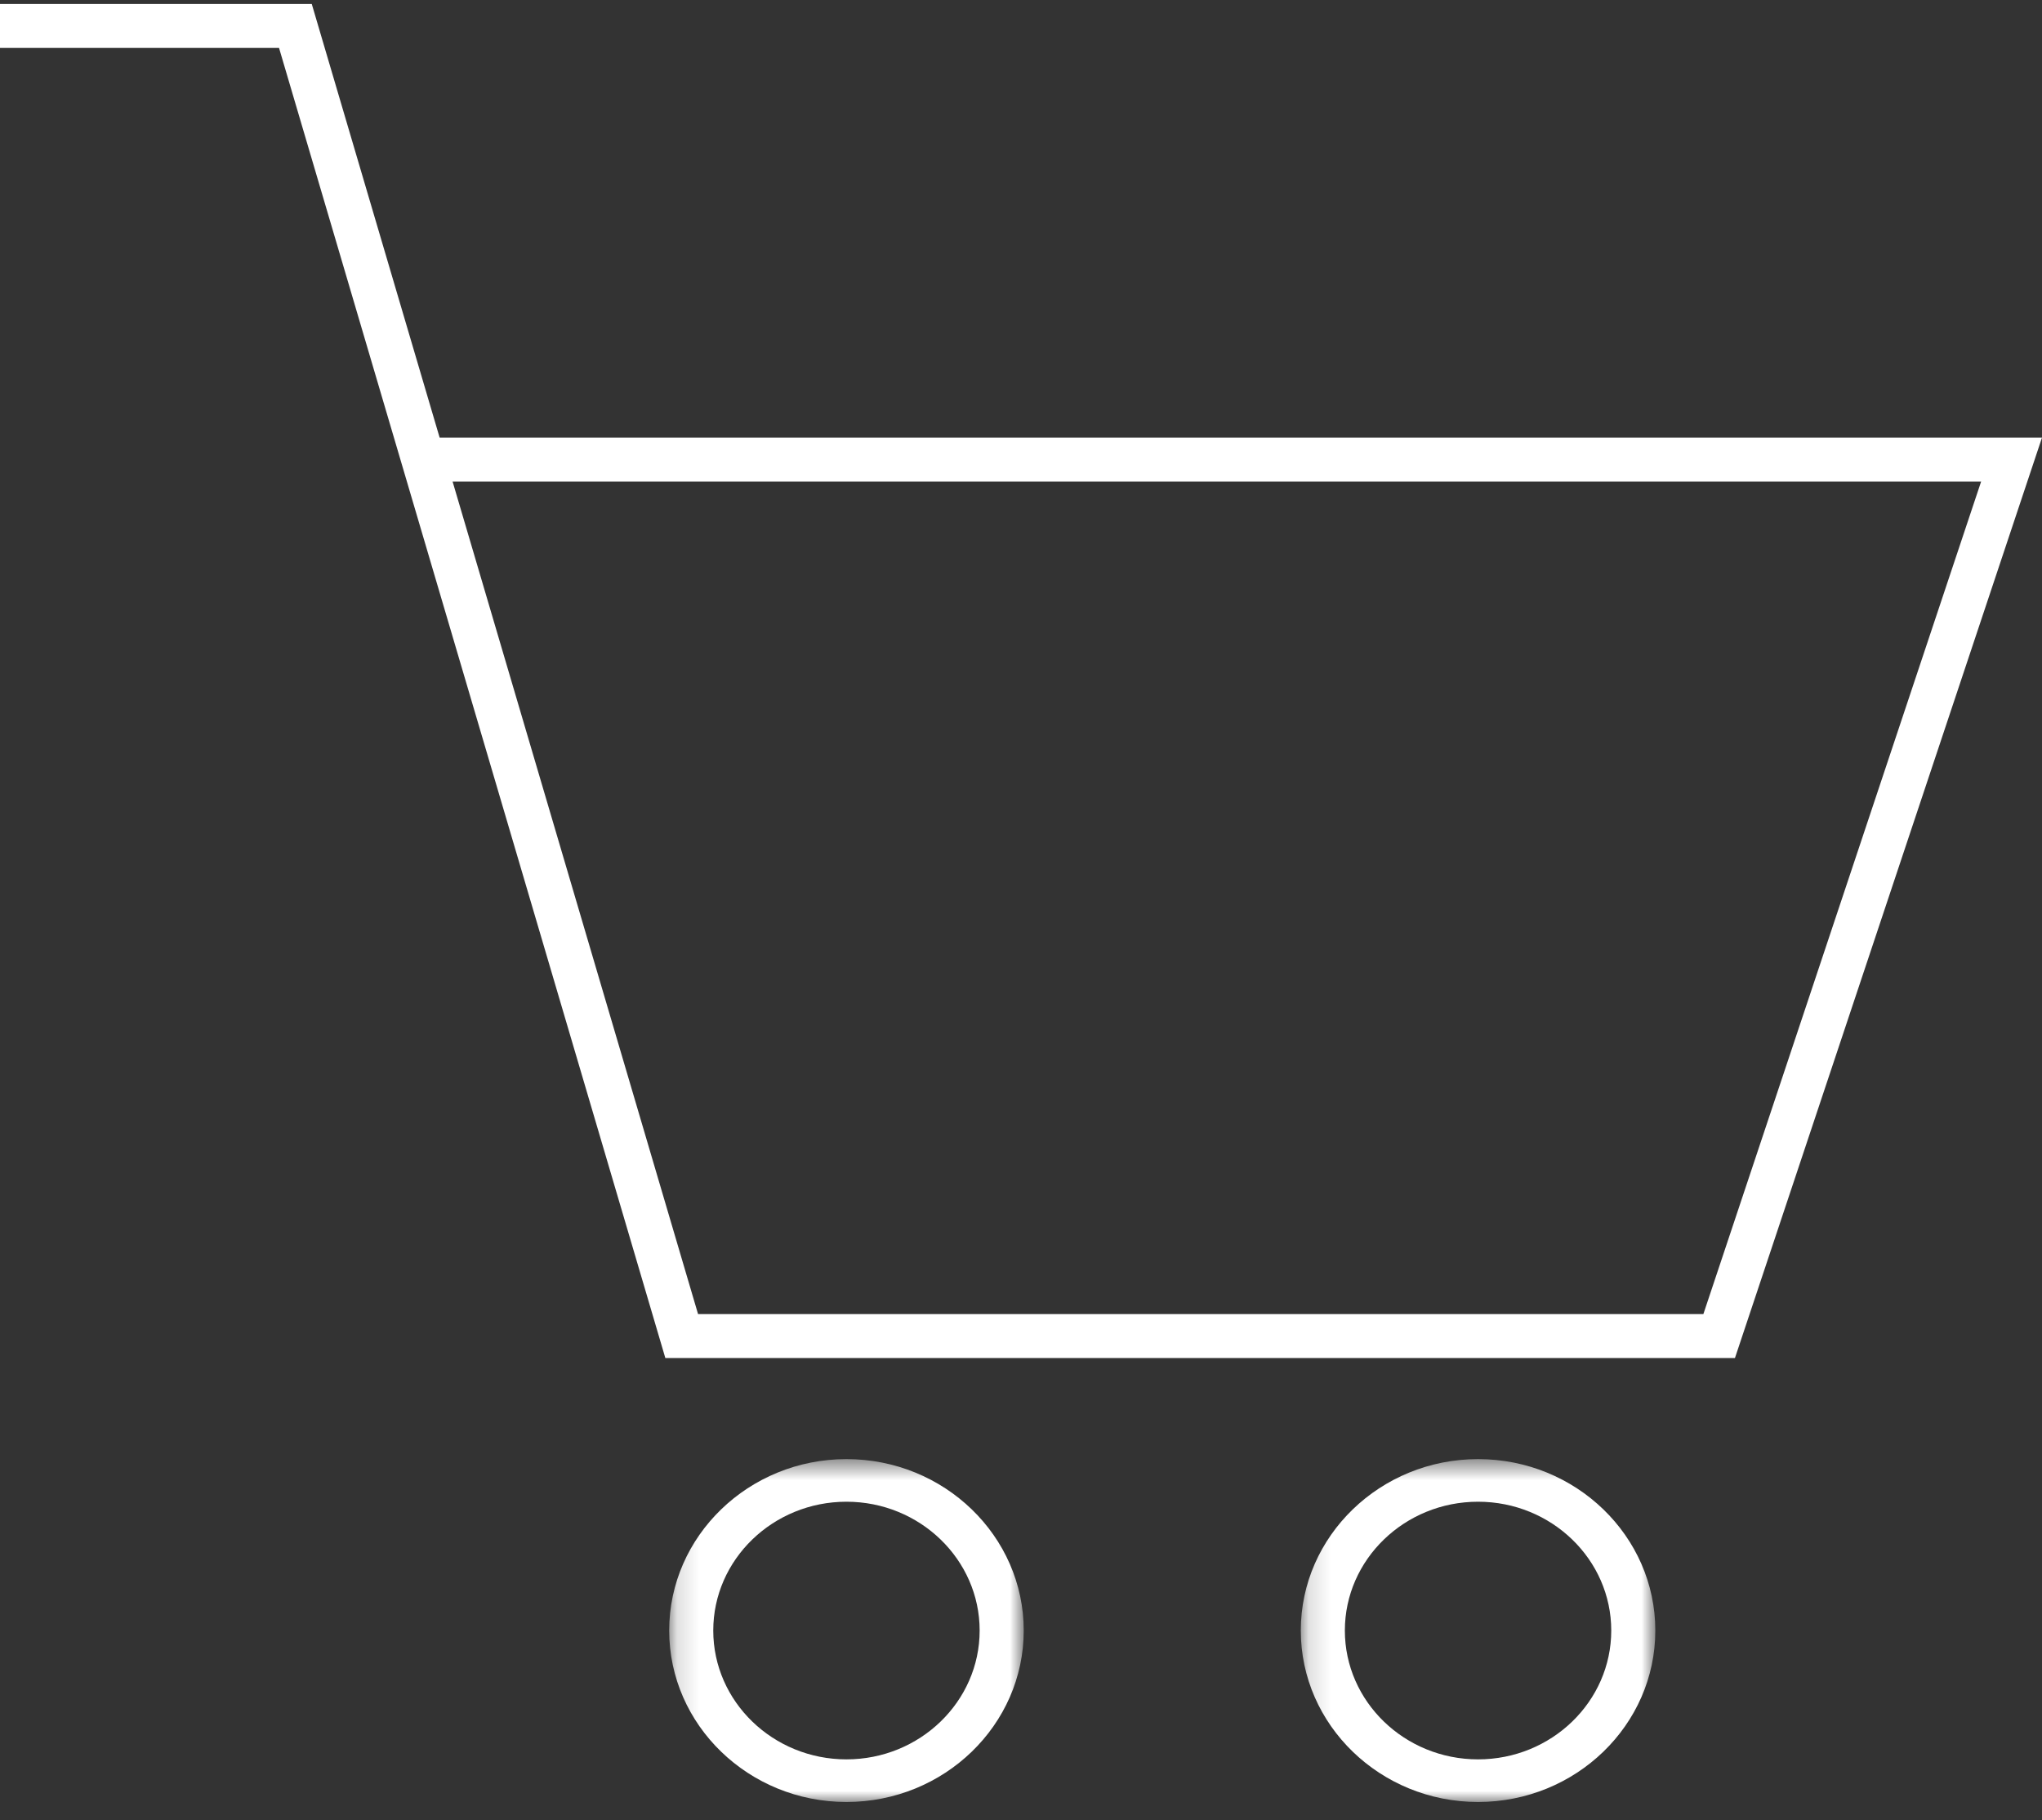 <?xml version="1.0" encoding="UTF-8"?>
<svg width="92px" height="82px" viewBox="0 0 92 82" version="1.1" xmlns="http://www.w3.org/2000/svg" xmlns:xlink="http://www.w3.org/1999/xlink">
    <rect x="0" y="0" width="92" height="82" fill="#333333" stroke="none"/>
    <!-- Generator: Sketch 53.2 (72643) - https://sketchapp.com -->
    <title>Group 9</title>
    <desc>Created with Sketch.</desc>
    <defs>
        <polygon id="path-1" points="0.15 0.553 16.123 0.553 16.123 16 0.15 16"></polygon>
        <polygon id="path-3" points="0.15 0.553 16.123 0.553 16.123 16 0.15 16"></polygon>
    </defs>
    <g id="New" stroke="none" stroke-width="1" fill="none" fill-rule="evenodd">
        <g id="Homepage" transform="translate(-675, -3195)">
            <g id="Group-9" transform="translate(675, 3195)">
                <path d="M0,0.179 L0,2.16 L12.572,2.16 L29.976,61.179 L78.166,61.179 L92,19.713 L19.807,19.713 L14.046,0.179 L0,0.179 Z M20.391,21.694 L89.257,21.694 L76.744,59.198 L31.45,59.198 L20.391,21.694 Z" id="Fill-1" fill="#FFFFFF"></path>
                <g id="Group-8" transform="translate(30, 65.179)">
                    <g id="Group-4">
                        <mask id="mask-2" fill="white">
                            <use xlink:href="#path-1"></use>
                        </mask>
                        <g id="Clip-3"></g>
                        <path d="M8.136,2.473 C4.828,2.473 2.135,5.076 2.135,8.276 C2.135,11.476 4.828,14.08 8.136,14.08 C11.445,14.08 14.137,11.476 14.137,8.276 C14.137,5.076 11.445,2.473 8.136,2.473 M8.136,16 C3.733,16 0.15,12.535 0.15,8.276 C0.15,4.017 3.733,0.553 8.136,0.553 C12.54,0.553 16.123,4.017 16.123,8.276 C16.123,12.535 12.54,16 8.136,16" id="Fill-2" fill="#FFFFFF" mask="url(#mask-2)"></path>
                    </g>
                    <g id="Group-7" transform="translate(28.456, 0)">
                        <mask id="mask-4" fill="white">
                            <use xlink:href="#path-3"></use>
                        </mask>
                        <g id="Clip-6"></g>
                        <path d="M8.136,2.473 C4.828,2.473 2.135,5.076 2.135,8.276 C2.135,11.476 4.828,14.08 8.136,14.08 C11.445,14.08 14.137,11.476 14.137,8.276 C14.137,5.076 11.445,2.473 8.136,2.473 M8.136,16 C3.733,16 0.15,12.535 0.15,8.276 C0.15,4.017 3.733,0.553 8.136,0.553 C12.54,0.553 16.123,4.017 16.123,8.276 C16.123,12.535 12.54,16 8.136,16" id="Fill-5" fill="#FFFFFF" mask="url(#mask-4)"></path>
                    </g>
                </g>
            </g>
        </g>
    </g>
</svg>